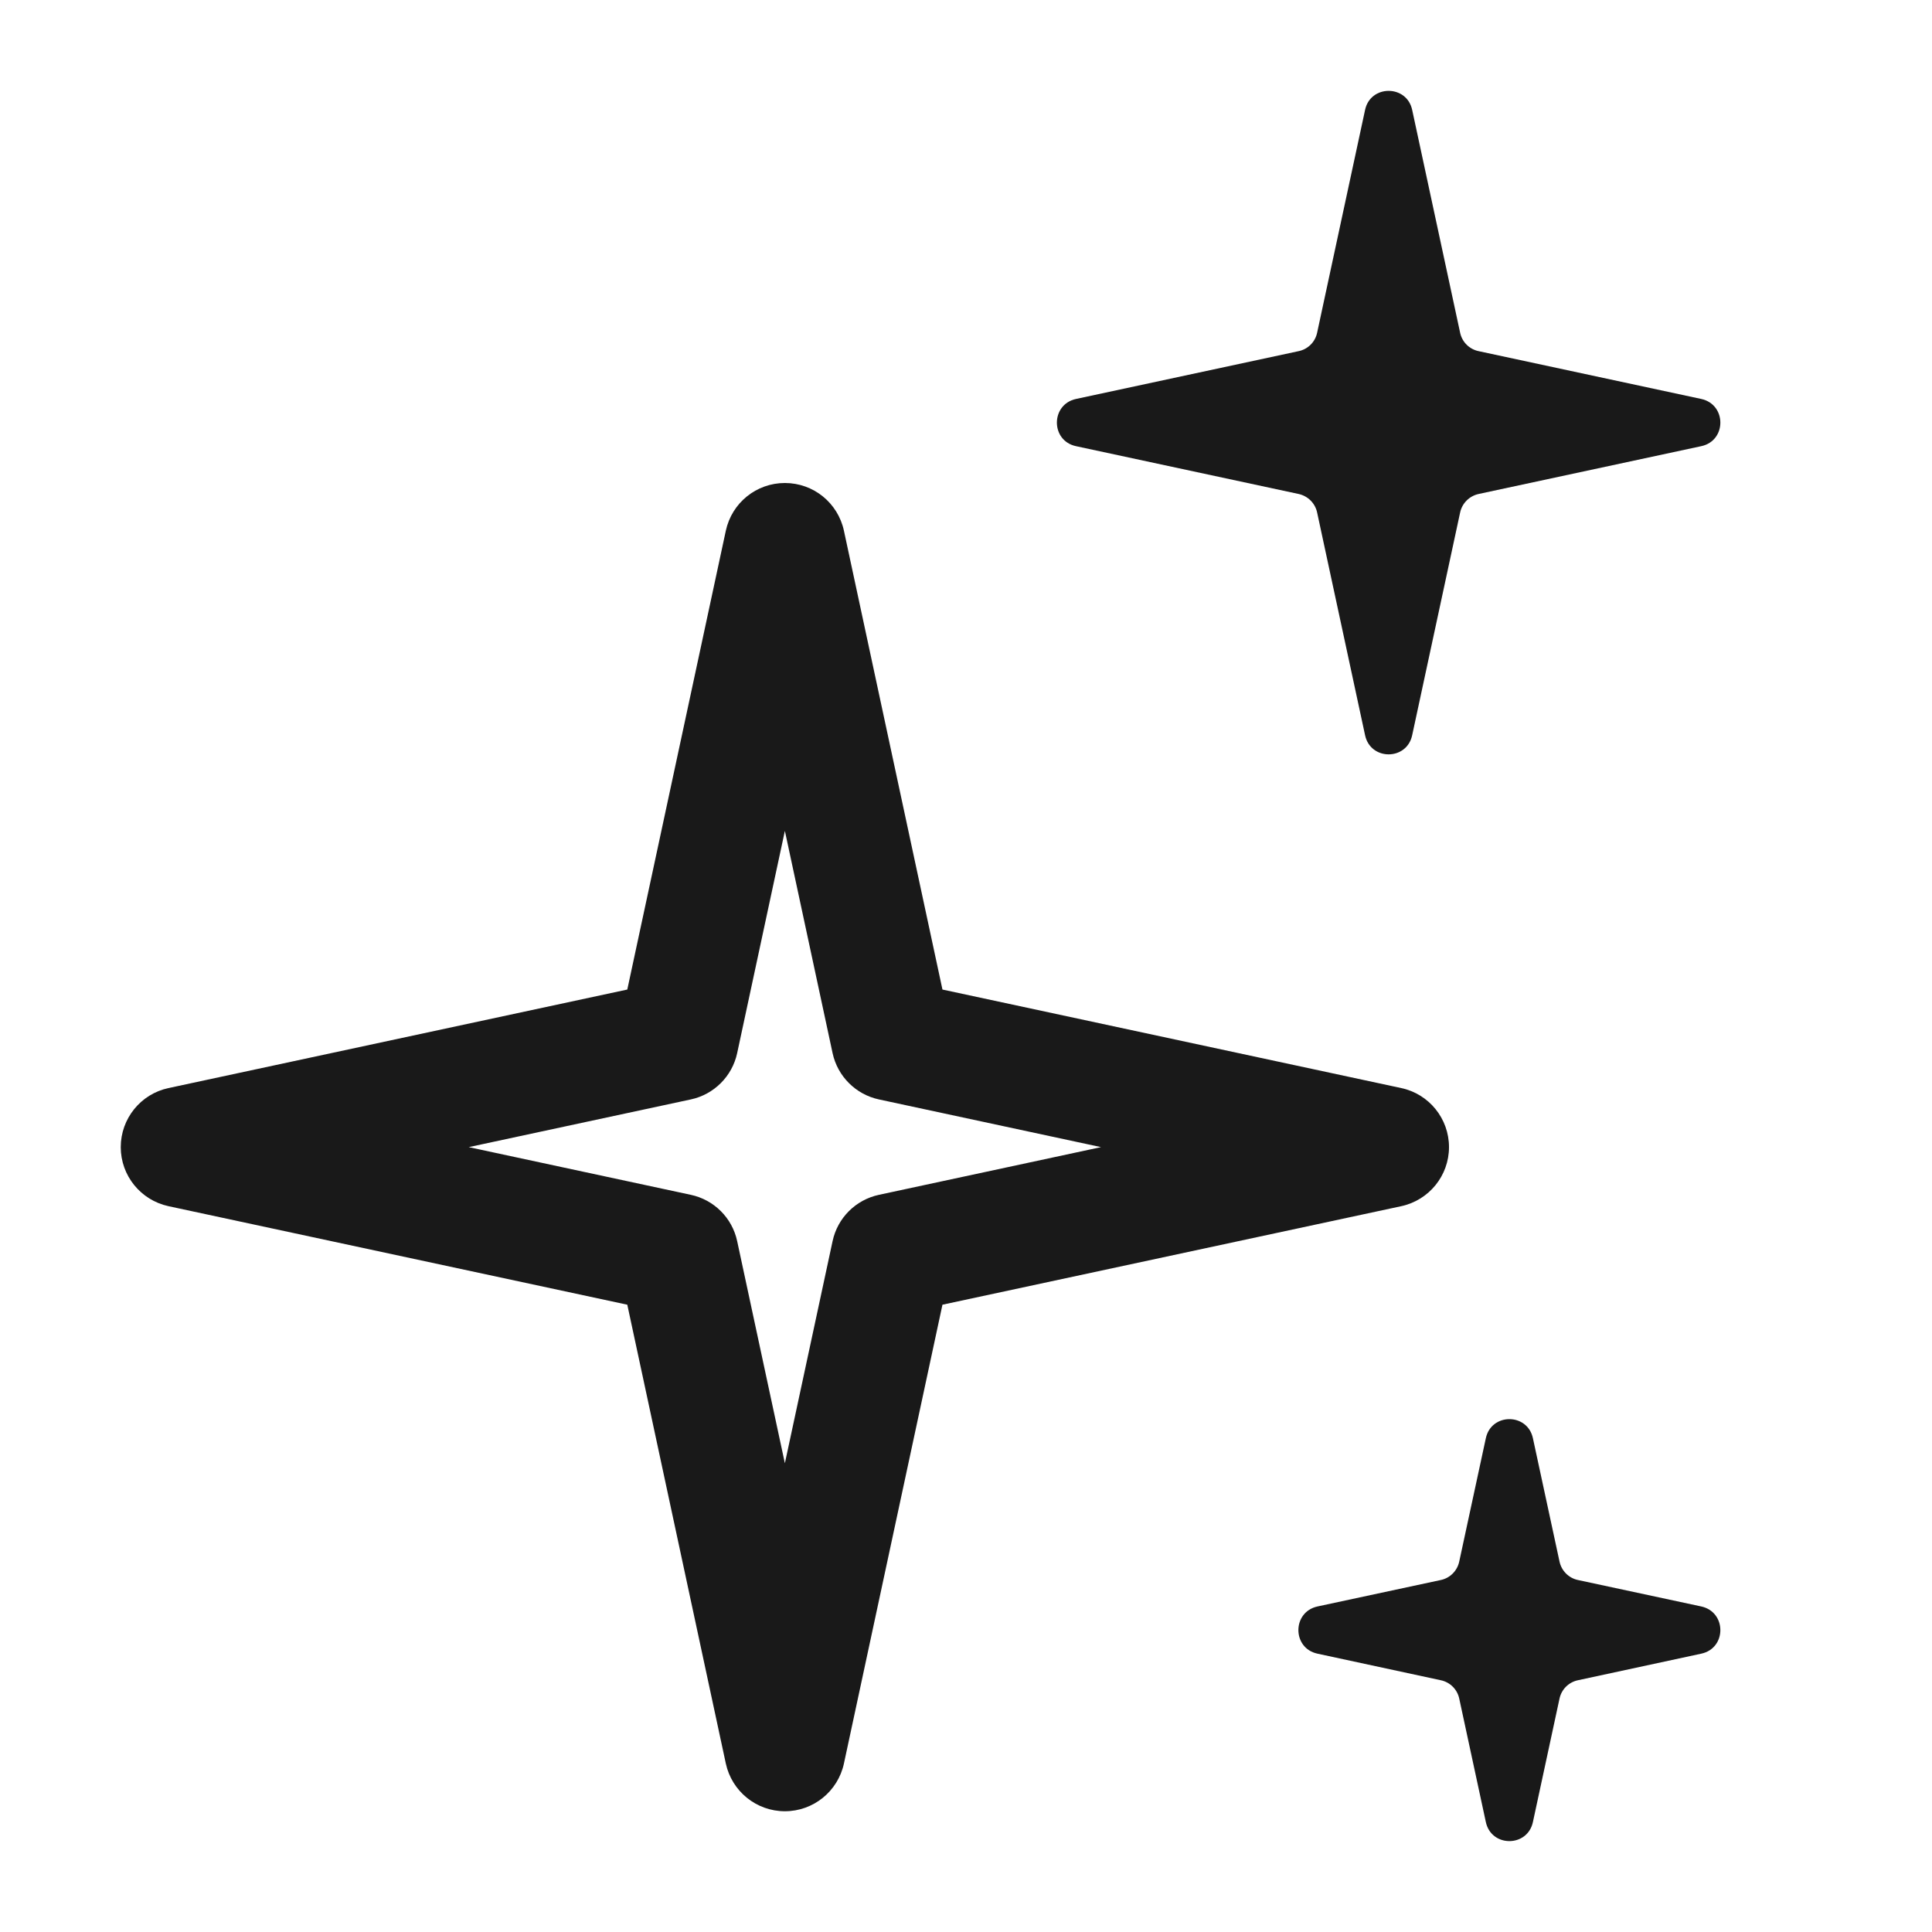 <svg width="16" height="16" viewBox="0 0 16 16" fill="none" xmlns="http://www.w3.org/2000/svg">
<g opacity="0.9">
<path fill-rule="evenodd" clip-rule="evenodd" d="M6.5 4C6.736 4 6.939 4.164 6.989 4.395L7.805 8.195L11.605 9.011C11.835 9.06 12 9.264 12 9.5C12 9.736 11.835 9.939 11.605 9.989L7.805 10.805L6.989 14.605C6.939 14.835 6.736 15 6.5 15C6.264 15 6.061 14.835 6.011 14.605L5.195 10.805L1.395 9.989C1.165 9.939 1 9.736 1 9.5C1 9.264 1.165 9.06 1.395 9.011L5.195 8.195L6.011 4.395C6.061 4.164 6.264 4 6.5 4ZM6.5 6.881L6.105 8.721C6.064 8.913 5.913 9.064 5.721 9.105L3.882 9.5L5.721 9.895C5.913 9.936 6.064 10.086 6.105 10.279L6.5 12.118L6.895 10.279C6.936 10.086 7.087 9.936 7.279 9.895L9.118 9.5L7.279 9.105C7.087 9.064 6.936 8.913 6.895 8.721L6.5 6.881Z" fill="black"/>
<path d="M11.305 0.91C11.35 0.7 11.65 0.7 11.695 0.91L12.092 2.755C12.108 2.832 12.168 2.892 12.245 2.908L14.089 3.304C14.3 3.35 14.3 3.65 14.089 3.695L12.245 4.091C12.168 4.108 12.108 4.168 12.092 4.245L11.695 6.089C11.65 6.3 11.35 6.3 11.305 6.089L10.908 4.245C10.892 4.168 10.832 4.108 10.755 4.091L8.911 3.695C8.7 3.65 8.7 3.35 8.911 3.304L10.755 2.908C10.832 2.892 10.892 2.832 10.908 2.755L11.305 0.91Z" fill="black"/>
<path d="M12.305 11.911C12.35 11.7 12.65 11.7 12.695 11.911L12.915 12.931C12.931 13.008 12.991 13.069 13.068 13.085L14.089 13.304C14.3 13.35 14.3 13.65 14.089 13.695L13.068 13.915C12.991 13.931 12.931 13.991 12.915 14.068L12.695 15.089C12.65 15.3 12.35 15.3 12.305 15.089L12.085 14.068C12.069 13.991 12.009 13.931 11.932 13.915L10.911 13.695C10.7 13.65 10.7 13.35 10.911 13.304L11.932 13.085C12.009 13.069 12.069 13.008 12.085 12.931L12.305 11.911Z" fill="black"/>
</g>
</svg>
